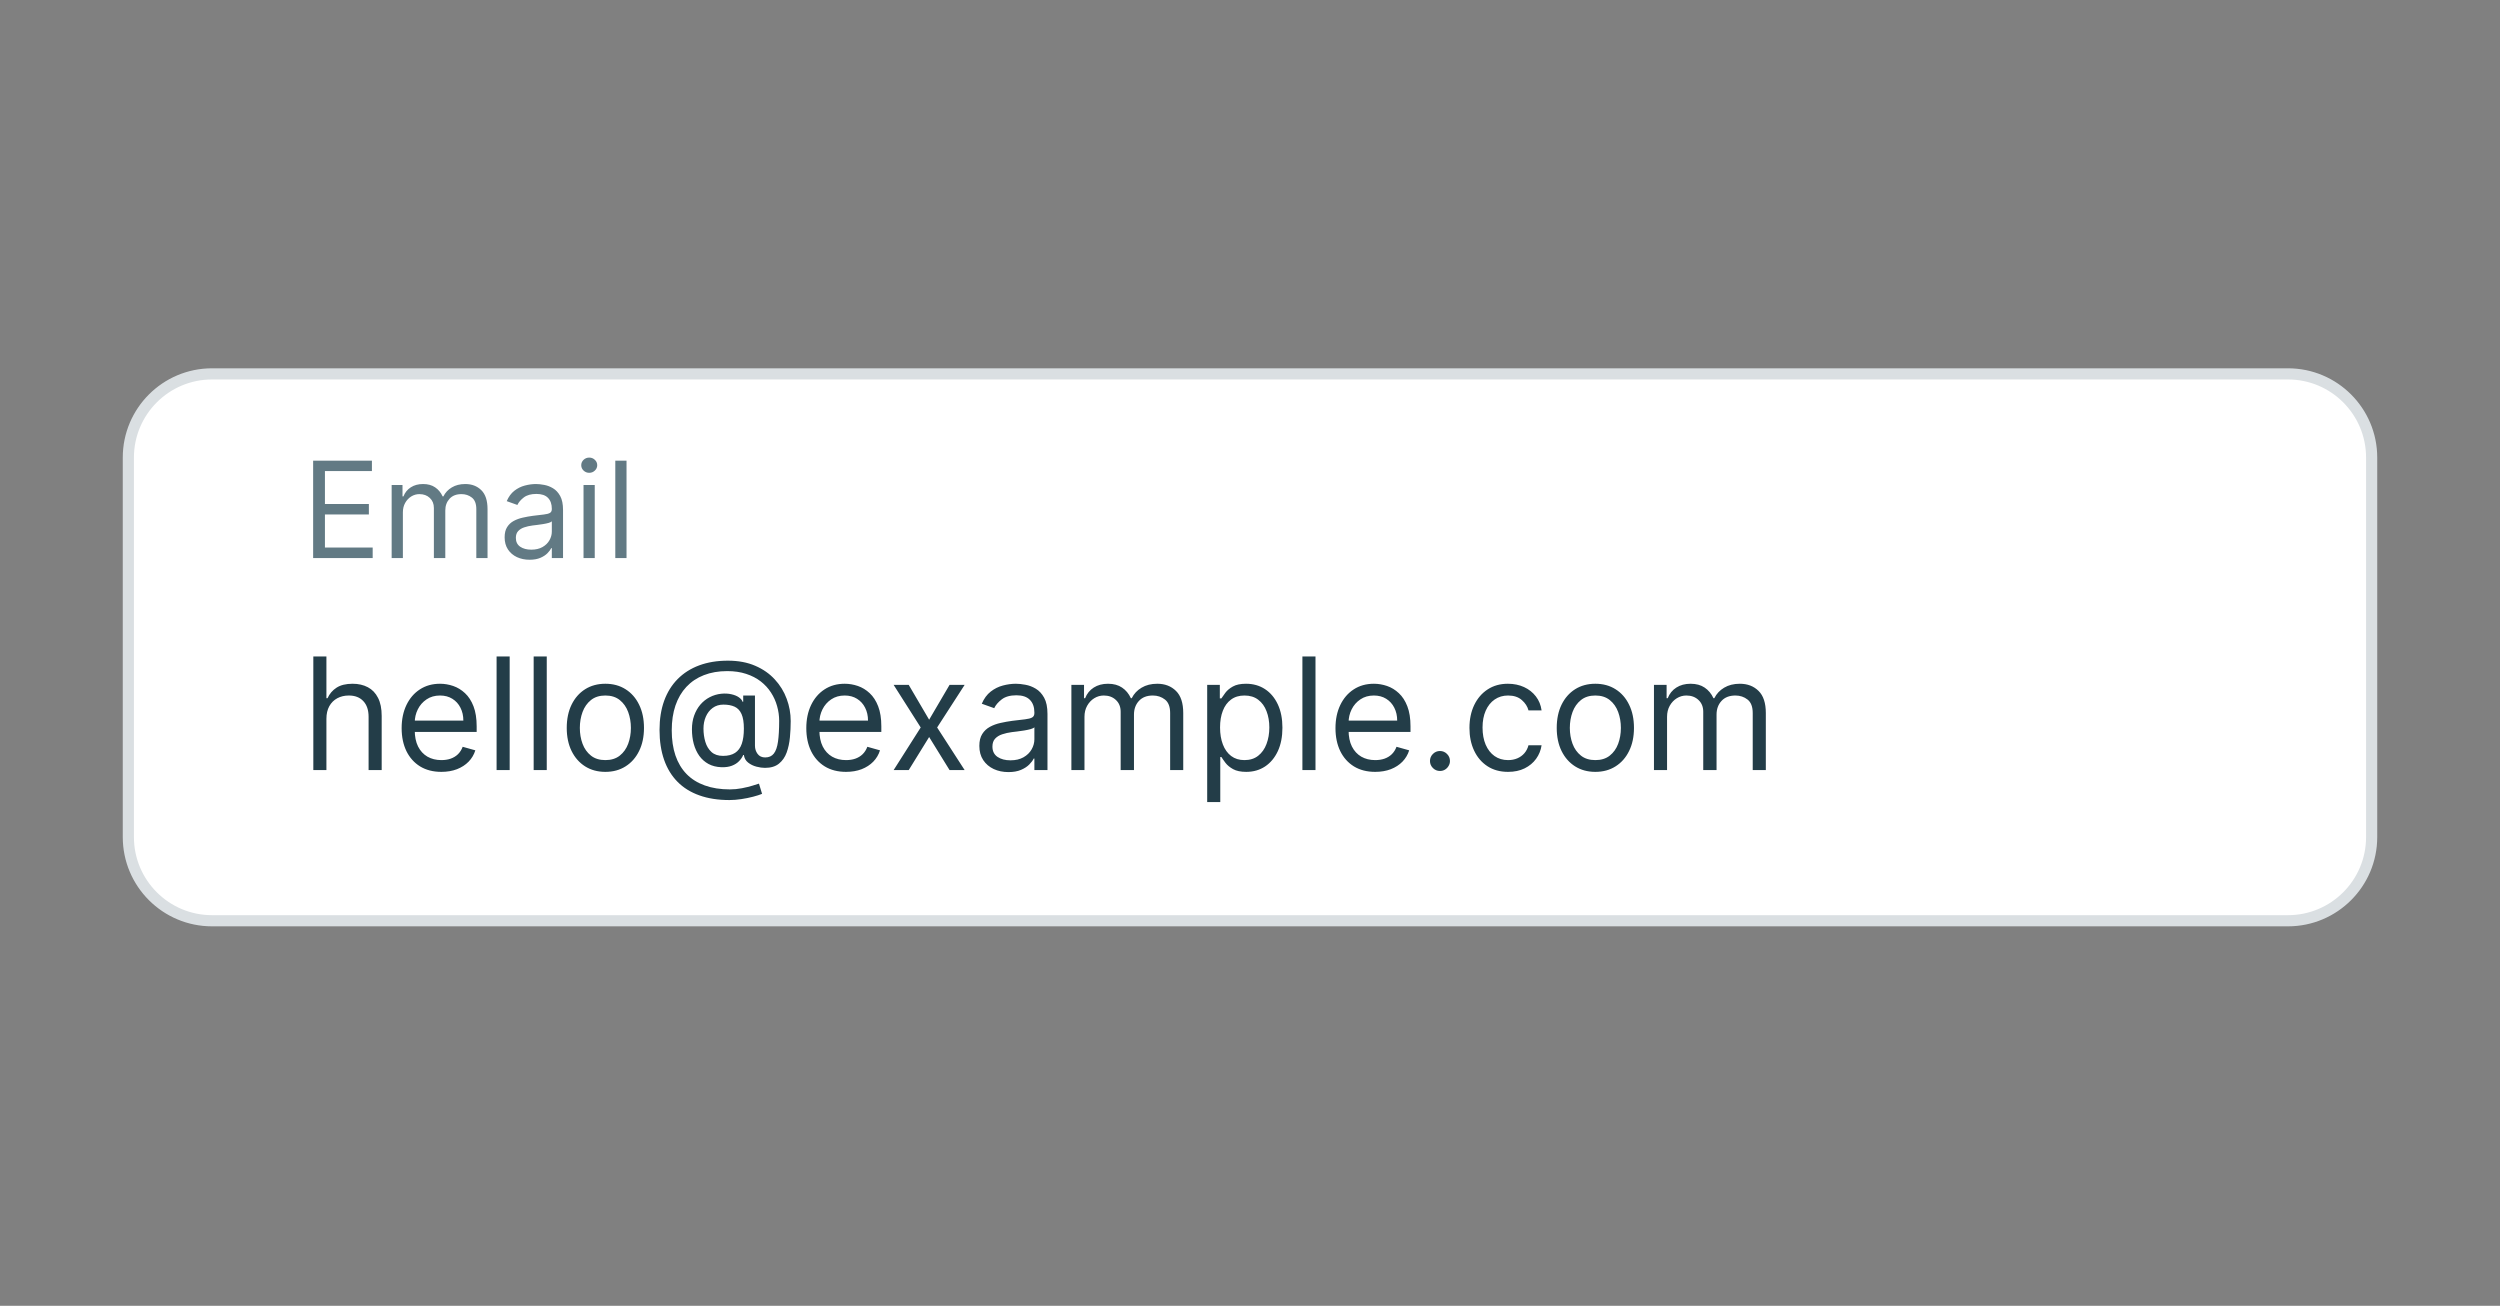 <svg width="224" height="117" viewBox="0 0 224 117" fill="none" xmlns="http://www.w3.org/2000/svg">
<rect x="0" y="0" width="224" height="117" fill="#808080" stroke="none"/>
<path d="M19 33.5H205C209.142 33.5 212.5 36.858 212.5 41V75C212.5 79.142 209.142 82.5 205 82.5H19C14.858 82.5 11.5 79.142 11.5 75V41C11.5 36.858 14.858 33.5 19 33.5Z" fill="white"/>
<path d="M19 33.5H205C209.142 33.5 212.5 36.858 212.5 41V75C212.5 79.142 209.142 82.5 205 82.5H19C14.858 82.5 11.5 79.142 11.5 75V41C11.5 36.858 14.858 33.5 19 33.5Z" stroke="#DADFE2" stroke-linecap="round"/>
<path d="M28.057 50V41.273H33.324V42.21H29.114V45.159H33.051V46.097H29.114V49.062H33.392V50H28.057ZM35.092 50V43.455H36.064V44.477H36.149C36.285 44.128 36.506 43.856 36.81 43.663C37.114 43.467 37.479 43.369 37.905 43.369C38.337 43.369 38.696 43.467 38.983 43.663C39.273 43.856 39.499 44.128 39.66 44.477H39.729C39.896 44.139 40.148 43.871 40.483 43.672C40.818 43.47 41.22 43.369 41.689 43.369C42.274 43.369 42.753 43.553 43.125 43.919C43.497 44.283 43.683 44.849 43.683 45.619V50H42.678V45.619C42.678 45.136 42.545 44.791 42.281 44.584C42.017 44.376 41.706 44.273 41.348 44.273C40.888 44.273 40.531 44.412 40.278 44.69C40.026 44.966 39.899 45.315 39.899 45.739V50H38.876V45.517C38.876 45.145 38.756 44.845 38.514 44.618C38.273 44.388 37.962 44.273 37.581 44.273C37.32 44.273 37.075 44.342 36.848 44.481C36.624 44.621 36.442 44.814 36.303 45.061C36.166 45.305 36.098 45.588 36.098 45.909V50H35.092ZM47.448 50.153C47.033 50.153 46.657 50.075 46.319 49.919C45.981 49.76 45.712 49.531 45.514 49.233C45.315 48.932 45.215 48.568 45.215 48.142C45.215 47.767 45.289 47.463 45.437 47.23C45.584 46.994 45.782 46.81 46.029 46.676C46.276 46.543 46.549 46.443 46.847 46.378C47.148 46.31 47.451 46.256 47.755 46.216C48.153 46.165 48.475 46.126 48.722 46.101C48.972 46.072 49.154 46.026 49.268 45.96C49.384 45.895 49.443 45.781 49.443 45.619V45.585C49.443 45.165 49.327 44.838 49.097 44.605C48.87 44.372 48.525 44.256 48.062 44.256C47.582 44.256 47.205 44.361 46.932 44.571C46.66 44.781 46.468 45.006 46.357 45.244L45.403 44.903C45.573 44.506 45.8 44.196 46.084 43.974C46.371 43.75 46.684 43.594 47.022 43.506C47.363 43.415 47.698 43.369 48.028 43.369C48.238 43.369 48.479 43.395 48.752 43.446C49.028 43.494 49.293 43.595 49.549 43.749C49.807 43.902 50.022 44.133 50.193 44.443C50.363 44.753 50.448 45.168 50.448 45.688V50H49.443V49.114H49.391C49.323 49.256 49.209 49.408 49.05 49.57C48.891 49.731 48.68 49.869 48.416 49.983C48.151 50.097 47.829 50.153 47.448 50.153ZM47.602 49.25C47.999 49.25 48.334 49.172 48.607 49.016C48.883 48.859 49.09 48.658 49.229 48.41C49.371 48.163 49.443 47.903 49.443 47.631V46.71C49.4 46.761 49.306 46.808 49.161 46.851C49.019 46.891 48.854 46.926 48.667 46.957C48.482 46.986 48.302 47.011 48.126 47.034C47.952 47.054 47.812 47.071 47.704 47.085C47.443 47.119 47.198 47.175 46.971 47.251C46.746 47.325 46.565 47.438 46.425 47.588C46.289 47.736 46.221 47.938 46.221 48.193C46.221 48.543 46.35 48.807 46.609 48.986C46.87 49.162 47.201 49.25 47.602 49.25ZM52.284 50V43.455H53.289V50H52.284ZM52.795 42.364C52.599 42.364 52.43 42.297 52.288 42.163C52.149 42.03 52.079 41.869 52.079 41.682C52.079 41.494 52.149 41.334 52.288 41.2C52.43 41.067 52.599 41 52.795 41C52.991 41 53.159 41.067 53.298 41.2C53.44 41.334 53.511 41.494 53.511 41.682C53.511 41.869 53.44 42.03 53.298 42.163C53.159 42.297 52.991 42.364 52.795 42.364ZM56.137 41.273V50H55.131V41.273H56.137Z" fill="#627A84"/>
<path d="M29.247 64.406V69H28.074V58.818H29.247V62.557H29.347C29.526 62.162 29.794 61.849 30.152 61.617C30.513 61.382 30.994 61.264 31.594 61.264C32.114 61.264 32.57 61.369 32.961 61.577C33.352 61.783 33.655 62.099 33.871 62.527C34.09 62.951 34.199 63.492 34.199 64.148V69H33.026V64.227C33.026 63.621 32.868 63.152 32.553 62.82C32.242 62.486 31.809 62.318 31.256 62.318C30.871 62.318 30.526 62.399 30.222 62.562C29.92 62.724 29.681 62.961 29.506 63.273C29.333 63.584 29.247 63.962 29.247 64.406ZM39.547 69.159C38.811 69.159 38.177 68.997 37.643 68.672C37.113 68.344 36.703 67.886 36.415 67.3C36.13 66.71 35.987 66.024 35.987 65.242C35.987 64.459 36.13 63.77 36.415 63.173C36.703 62.573 37.104 62.106 37.618 61.771C38.135 61.433 38.738 61.264 39.428 61.264C39.825 61.264 40.218 61.331 40.606 61.463C40.994 61.596 41.347 61.811 41.665 62.109C41.983 62.404 42.237 62.795 42.426 63.283C42.614 63.77 42.709 64.37 42.709 65.082V65.579H36.823V64.565H41.516C41.516 64.135 41.43 63.75 41.257 63.412C41.088 63.074 40.846 62.807 40.531 62.611C40.22 62.416 39.852 62.318 39.428 62.318C38.96 62.318 38.556 62.434 38.215 62.666C37.877 62.895 37.616 63.193 37.434 63.561C37.252 63.929 37.161 64.323 37.161 64.744V65.421C37.161 65.997 37.26 66.486 37.459 66.887C37.661 67.285 37.941 67.588 38.299 67.797C38.657 68.002 39.073 68.105 39.547 68.105C39.855 68.105 40.134 68.062 40.382 67.976C40.634 67.886 40.851 67.754 41.034 67.578C41.216 67.399 41.357 67.177 41.456 66.912L42.59 67.23C42.47 67.615 42.27 67.953 41.988 68.244C41.706 68.533 41.358 68.758 40.944 68.921C40.53 69.079 40.064 69.159 39.547 69.159ZM45.667 58.818V69H44.494V58.818H45.667ZM48.989 58.818V69H47.816V58.818H48.989ZM54.241 69.159C53.551 69.159 52.946 68.995 52.426 68.667C51.909 68.339 51.505 67.88 51.213 67.29C50.925 66.7 50.78 66.01 50.78 65.222C50.78 64.426 50.925 63.732 51.213 63.139C51.505 62.545 51.909 62.084 52.426 61.756C52.946 61.428 53.551 61.264 54.241 61.264C54.93 61.264 55.533 61.428 56.05 61.756C56.571 62.084 56.975 62.545 57.263 63.139C57.555 63.732 57.701 64.426 57.701 65.222C57.701 66.01 57.555 66.7 57.263 67.29C56.975 67.88 56.571 68.339 56.05 68.667C55.533 68.995 54.93 69.159 54.241 69.159ZM54.241 68.105C54.764 68.105 55.195 67.971 55.533 67.702C55.871 67.434 56.121 67.081 56.284 66.644C56.446 66.206 56.528 65.732 56.528 65.222C56.528 64.711 56.446 64.236 56.284 63.795C56.121 63.354 55.871 62.998 55.533 62.726C55.195 62.454 54.764 62.318 54.241 62.318C53.717 62.318 53.286 62.454 52.948 62.726C52.61 62.998 52.36 63.354 52.197 63.795C52.035 64.236 51.954 64.711 51.954 65.222C51.954 65.732 52.035 66.206 52.197 66.644C52.36 67.081 52.61 67.434 52.948 67.702C53.286 67.971 53.717 68.105 54.241 68.105ZM65.358 71.685C64.344 71.685 63.448 71.546 62.669 71.267C61.89 70.992 61.235 70.586 60.705 70.049C60.175 69.512 59.774 68.854 59.502 68.075C59.23 67.296 59.094 66.405 59.094 65.401C59.094 64.43 59.232 63.561 59.507 62.795C59.785 62.03 60.188 61.38 60.715 60.847C61.245 60.31 61.888 59.9 62.644 59.619C63.403 59.337 64.261 59.196 65.219 59.196C66.15 59.196 66.966 59.349 67.665 59.653C68.368 59.955 68.954 60.364 69.425 60.881C69.899 61.395 70.254 61.974 70.489 62.617C70.728 63.26 70.847 63.922 70.847 64.605C70.847 65.086 70.824 65.573 70.777 66.067C70.731 66.561 70.633 67.015 70.484 67.429C70.335 67.84 70.105 68.171 69.793 68.423C69.485 68.675 69.067 68.801 68.54 68.801C68.308 68.801 68.053 68.765 67.775 68.692C67.496 68.619 67.249 68.498 67.034 68.329C66.818 68.16 66.691 67.933 66.651 67.648H66.591C66.512 67.84 66.389 68.022 66.223 68.195C66.061 68.367 65.847 68.504 65.582 68.607C65.32 68.71 65 68.755 64.623 68.742C64.192 68.725 63.812 68.629 63.484 68.453C63.156 68.274 62.881 68.032 62.659 67.727C62.44 67.419 62.274 67.063 62.162 66.658C62.052 66.251 61.998 65.812 61.998 65.341C61.998 64.894 62.064 64.484 62.196 64.113C62.329 63.742 62.513 63.417 62.748 63.139C62.987 62.86 63.265 62.638 63.584 62.472C63.905 62.303 64.251 62.199 64.623 62.159C64.954 62.126 65.256 62.141 65.527 62.204C65.799 62.264 66.023 62.355 66.198 62.477C66.374 62.597 66.485 62.729 66.532 62.875H66.591V62.318H67.645V66.812C67.645 67.091 67.723 67.336 67.879 67.548C68.035 67.76 68.262 67.867 68.56 67.867C68.898 67.867 69.157 67.751 69.336 67.519C69.518 67.287 69.642 66.928 69.709 66.445C69.778 65.961 69.813 65.341 69.813 64.585C69.813 64.141 69.751 63.704 69.629 63.273C69.51 62.839 69.327 62.432 69.082 62.055C68.84 61.677 68.534 61.344 68.162 61.055C67.791 60.767 67.355 60.542 66.855 60.379C66.358 60.214 65.793 60.131 65.159 60.131C64.381 60.131 63.683 60.252 63.066 60.494C62.453 60.732 61.931 61.082 61.5 61.543C61.073 62 60.746 62.557 60.521 63.213C60.299 63.866 60.188 64.608 60.188 65.44C60.188 66.285 60.299 67.036 60.521 67.692C60.746 68.349 61.078 68.902 61.515 69.353C61.956 69.804 62.501 70.145 63.151 70.377C63.8 70.612 64.55 70.73 65.398 70.73C65.763 70.73 66.122 70.695 66.477 70.626C66.832 70.556 67.145 70.48 67.416 70.397C67.688 70.314 67.884 70.253 68.003 70.213L68.282 71.128C68.076 71.214 67.808 71.3 67.476 71.386C67.148 71.472 66.797 71.544 66.422 71.6C66.051 71.656 65.696 71.685 65.358 71.685ZM64.782 67.727C65.226 67.727 65.585 67.638 65.86 67.459C66.135 67.28 66.336 67.01 66.462 66.648C66.588 66.287 66.651 65.831 66.651 65.281C66.651 64.724 66.581 64.29 66.442 63.979C66.303 63.667 66.097 63.448 65.826 63.322C65.554 63.197 65.219 63.133 64.821 63.133C64.444 63.133 64.12 63.233 63.852 63.432C63.587 63.627 63.383 63.889 63.24 64.217C63.101 64.542 63.032 64.897 63.032 65.281C63.032 65.706 63.088 66.105 63.201 66.479C63.313 66.851 63.497 67.152 63.752 67.384C64.008 67.613 64.351 67.727 64.782 67.727ZM75.805 69.159C75.069 69.159 74.434 68.997 73.901 68.672C73.37 68.344 72.961 67.886 72.673 67.3C72.388 66.71 72.245 66.024 72.245 65.242C72.245 64.459 72.388 63.77 72.673 63.173C72.961 62.573 73.362 62.106 73.876 61.771C74.393 61.433 74.996 61.264 75.686 61.264C76.083 61.264 76.476 61.331 76.864 61.463C77.252 61.596 77.605 61.811 77.923 62.109C78.241 62.404 78.495 62.795 78.683 63.283C78.872 63.77 78.967 64.37 78.967 65.082V65.579H73.08V64.565H77.774C77.774 64.135 77.687 63.75 77.515 63.412C77.346 63.074 77.104 62.807 76.789 62.611C76.478 62.416 76.11 62.318 75.686 62.318C75.218 62.318 74.814 62.434 74.472 62.666C74.134 62.895 73.874 63.193 73.692 63.561C73.51 63.929 73.418 64.323 73.418 64.744V65.421C73.418 65.997 73.518 66.486 73.717 66.887C73.919 67.285 74.199 67.588 74.557 67.797C74.915 68.002 75.331 68.105 75.805 68.105C76.113 68.105 76.391 68.062 76.64 67.976C76.892 67.886 77.109 67.754 77.291 67.578C77.474 67.399 77.615 67.177 77.714 66.912L78.847 67.23C78.728 67.615 78.528 67.953 78.246 68.244C77.964 68.533 77.616 68.758 77.202 68.921C76.788 69.079 76.322 69.159 75.805 69.159ZM81.421 61.364L83.251 64.486L85.081 61.364H86.433L83.967 65.182L86.433 69H85.081L83.251 66.037L81.421 69H80.069L82.495 65.182L80.069 61.364H81.421ZM90.354 69.179C89.87 69.179 89.431 69.088 89.037 68.906C88.642 68.72 88.329 68.453 88.097 68.105C87.865 67.754 87.749 67.329 87.749 66.832C87.749 66.395 87.835 66.04 88.008 65.769C88.18 65.493 88.41 65.278 88.699 65.122C88.987 64.966 89.305 64.85 89.653 64.774C90.005 64.695 90.358 64.632 90.712 64.585C91.176 64.526 91.552 64.481 91.841 64.451C92.132 64.418 92.344 64.363 92.477 64.287C92.613 64.211 92.681 64.078 92.681 63.889V63.849C92.681 63.359 92.547 62.978 92.278 62.706C92.013 62.434 91.61 62.298 91.07 62.298C90.51 62.298 90.071 62.421 89.753 62.666C89.434 62.911 89.211 63.173 89.082 63.452L87.968 63.054C88.167 62.59 88.432 62.229 88.763 61.97C89.098 61.708 89.463 61.526 89.857 61.423C90.255 61.317 90.646 61.264 91.03 61.264C91.276 61.264 91.557 61.294 91.876 61.354C92.197 61.41 92.507 61.528 92.805 61.707C93.107 61.886 93.357 62.156 93.556 62.517C93.755 62.878 93.854 63.362 93.854 63.969V69H92.681V67.966H92.621C92.542 68.132 92.409 68.309 92.224 68.498C92.038 68.687 91.791 68.847 91.483 68.98C91.174 69.113 90.798 69.179 90.354 69.179ZM90.533 68.125C90.997 68.125 91.388 68.034 91.707 67.852C92.028 67.669 92.27 67.434 92.432 67.146C92.598 66.857 92.681 66.554 92.681 66.236V65.162C92.631 65.222 92.522 65.276 92.353 65.326C92.187 65.372 91.995 65.414 91.776 65.45C91.561 65.483 91.35 65.513 91.145 65.54C90.942 65.563 90.778 65.583 90.653 65.599C90.348 65.639 90.063 65.704 89.797 65.793C89.536 65.879 89.323 66.01 89.161 66.186C89.002 66.358 88.922 66.594 88.922 66.892C88.922 67.3 89.073 67.608 89.375 67.817C89.68 68.022 90.066 68.125 90.533 68.125ZM95.996 69V61.364H97.129V62.557H97.229C97.388 62.149 97.645 61.833 97.999 61.607C98.354 61.379 98.78 61.264 99.277 61.264C99.781 61.264 100.2 61.379 100.535 61.607C100.873 61.833 101.136 62.149 101.325 62.557H101.405C101.6 62.162 101.894 61.849 102.285 61.617C102.676 61.382 103.145 61.264 103.692 61.264C104.375 61.264 104.933 61.478 105.367 61.906C105.801 62.33 106.018 62.991 106.018 63.889V69H104.845V63.889C104.845 63.326 104.691 62.923 104.383 62.681C104.075 62.439 103.712 62.318 103.294 62.318C102.757 62.318 102.341 62.481 102.046 62.805C101.751 63.127 101.604 63.535 101.604 64.028V69H100.411V63.77C100.411 63.336 100.27 62.986 99.988 62.721C99.706 62.452 99.343 62.318 98.899 62.318C98.594 62.318 98.309 62.399 98.044 62.562C97.782 62.724 97.57 62.95 97.408 63.238C97.249 63.523 97.169 63.853 97.169 64.227V69H95.996ZM108.164 71.864V61.364H109.297V62.577H109.436C109.523 62.444 109.642 62.275 109.794 62.07C109.95 61.861 110.172 61.675 110.461 61.513C110.752 61.347 111.147 61.264 111.644 61.264C112.287 61.264 112.854 61.425 113.344 61.746C113.835 62.068 114.217 62.524 114.493 63.114C114.768 63.704 114.905 64.4 114.905 65.202C114.905 66.01 114.768 66.711 114.493 67.305C114.217 67.895 113.836 68.352 113.349 68.677C112.862 68.998 112.3 69.159 111.664 69.159C111.173 69.159 110.78 69.078 110.485 68.915C110.19 68.75 109.963 68.562 109.804 68.354C109.645 68.142 109.523 67.966 109.436 67.827H109.337V71.864H108.164ZM109.317 65.182C109.317 65.758 109.402 66.267 109.571 66.708C109.74 67.146 109.987 67.489 110.311 67.737C110.636 67.983 111.034 68.105 111.505 68.105C111.995 68.105 112.404 67.976 112.733 67.717C113.064 67.456 113.313 67.104 113.478 66.663C113.647 66.219 113.732 65.725 113.732 65.182C113.732 64.645 113.649 64.161 113.483 63.73C113.321 63.296 113.074 62.953 112.743 62.701C112.414 62.446 112.002 62.318 111.505 62.318C111.027 62.318 110.626 62.439 110.301 62.681C109.977 62.92 109.731 63.255 109.566 63.685C109.4 64.113 109.317 64.612 109.317 65.182ZM117.868 58.818V69H116.695V58.818H117.868ZM123.219 69.159C122.483 69.159 121.848 68.997 121.315 68.672C120.785 68.344 120.375 67.886 120.087 67.3C119.802 66.71 119.659 66.024 119.659 65.242C119.659 64.459 119.802 63.77 120.087 63.173C120.375 62.573 120.776 62.106 121.29 61.771C121.807 61.433 122.41 61.264 123.1 61.264C123.497 61.264 123.89 61.331 124.278 61.463C124.666 61.596 125.019 61.811 125.337 62.109C125.655 62.404 125.909 62.795 126.097 63.283C126.286 63.77 126.381 64.37 126.381 65.082V65.579H120.494V64.565H125.188C125.188 64.135 125.102 63.75 124.929 63.412C124.76 63.074 124.518 62.807 124.203 62.611C123.892 62.416 123.524 62.318 123.1 62.318C122.632 62.318 122.228 62.434 121.887 62.666C121.548 62.895 121.288 63.193 121.106 63.561C120.924 63.929 120.833 64.323 120.833 64.744V65.421C120.833 65.997 120.932 66.486 121.131 66.887C121.333 67.285 121.613 67.588 121.971 67.797C122.329 68.002 122.745 68.105 123.219 68.105C123.527 68.105 123.806 68.062 124.054 67.976C124.306 67.886 124.523 67.754 124.705 67.578C124.888 67.399 125.029 67.177 125.128 66.912L126.262 67.23C126.142 67.615 125.942 67.953 125.66 68.244C125.378 68.533 125.03 68.758 124.616 68.921C124.202 69.079 123.736 69.159 123.219 69.159ZM129.021 69.079C128.776 69.079 128.565 68.992 128.389 68.816C128.214 68.64 128.126 68.43 128.126 68.185C128.126 67.939 128.214 67.729 128.389 67.553C128.565 67.378 128.776 67.29 129.021 67.29C129.266 67.29 129.477 67.378 129.652 67.553C129.828 67.729 129.916 67.939 129.916 68.185C129.916 68.347 129.874 68.496 129.791 68.632C129.712 68.768 129.604 68.877 129.468 68.96C129.336 69.04 129.186 69.079 129.021 69.079ZM135.123 69.159C134.407 69.159 133.791 68.99 133.274 68.652C132.757 68.314 132.359 67.848 132.081 67.255C131.802 66.662 131.663 65.984 131.663 65.222C131.663 64.446 131.806 63.762 132.091 63.168C132.379 62.572 132.78 62.106 133.294 61.771C133.811 61.433 134.414 61.264 135.104 61.264C135.64 61.264 136.124 61.364 136.555 61.562C136.986 61.761 137.339 62.04 137.614 62.398C137.889 62.756 138.06 63.173 138.126 63.651H136.953C136.863 63.303 136.665 62.994 136.356 62.726C136.051 62.454 135.64 62.318 135.123 62.318C134.666 62.318 134.265 62.438 133.92 62.676C133.579 62.911 133.312 63.245 133.12 63.675C132.931 64.103 132.836 64.605 132.836 65.182C132.836 65.772 132.929 66.285 133.115 66.723C133.304 67.16 133.569 67.5 133.91 67.742C134.255 67.984 134.659 68.105 135.123 68.105C135.428 68.105 135.705 68.052 135.954 67.946C136.202 67.84 136.413 67.688 136.585 67.489C136.757 67.29 136.88 67.051 136.953 66.773H138.126C138.06 67.224 137.896 67.629 137.634 67.991C137.376 68.349 137.032 68.634 136.605 68.846C136.181 69.055 135.687 69.159 135.123 69.159ZM142.944 69.159C142.254 69.159 141.649 68.995 141.129 68.667C140.612 68.339 140.208 67.88 139.916 67.29C139.628 66.7 139.483 66.01 139.483 65.222C139.483 64.426 139.628 63.732 139.916 63.139C140.208 62.545 140.612 62.084 141.129 61.756C141.649 61.428 142.254 61.264 142.944 61.264C143.633 61.264 144.236 61.428 144.753 61.756C145.274 62.084 145.678 62.545 145.966 63.139C146.258 63.732 146.404 64.426 146.404 65.222C146.404 66.01 146.258 66.7 145.966 67.29C145.678 67.88 145.274 68.339 144.753 68.667C144.236 68.995 143.633 69.159 142.944 69.159ZM142.944 68.105C143.467 68.105 143.898 67.971 144.236 67.702C144.574 67.434 144.825 67.081 144.987 66.644C145.149 66.206 145.231 65.732 145.231 65.222C145.231 64.711 145.149 64.236 144.987 63.795C144.825 63.354 144.574 62.998 144.236 62.726C143.898 62.454 143.467 62.318 142.944 62.318C142.42 62.318 141.989 62.454 141.651 62.726C141.313 62.998 141.063 63.354 140.9 63.795C140.738 64.236 140.657 64.711 140.657 65.222C140.657 65.732 140.738 66.206 140.9 66.644C141.063 67.081 141.313 67.434 141.651 67.702C141.989 67.971 142.42 68.105 142.944 68.105ZM148.195 69V61.364H149.328V62.557H149.428C149.587 62.149 149.844 61.833 150.199 61.607C150.553 61.379 150.979 61.264 151.476 61.264C151.98 61.264 152.399 61.379 152.734 61.607C153.072 61.833 153.336 62.149 153.525 62.557H153.604C153.8 62.162 154.093 61.849 154.484 61.617C154.875 61.382 155.344 61.264 155.891 61.264C156.574 61.264 157.132 61.478 157.566 61.906C158.001 62.33 158.218 62.991 158.218 63.889V69H157.044V63.889C157.044 63.326 156.89 62.923 156.582 62.681C156.274 62.439 155.911 62.318 155.493 62.318C154.956 62.318 154.54 62.481 154.245 62.805C153.95 63.127 153.803 63.535 153.803 64.028V69H152.61V63.77C152.61 63.336 152.469 62.986 152.187 62.721C151.905 62.452 151.542 62.318 151.098 62.318C150.793 62.318 150.508 62.399 150.243 62.562C149.981 62.724 149.769 62.95 149.607 63.238C149.448 63.523 149.368 63.853 149.368 64.227V69H148.195Z" fill="#233D48"/>
</svg>
